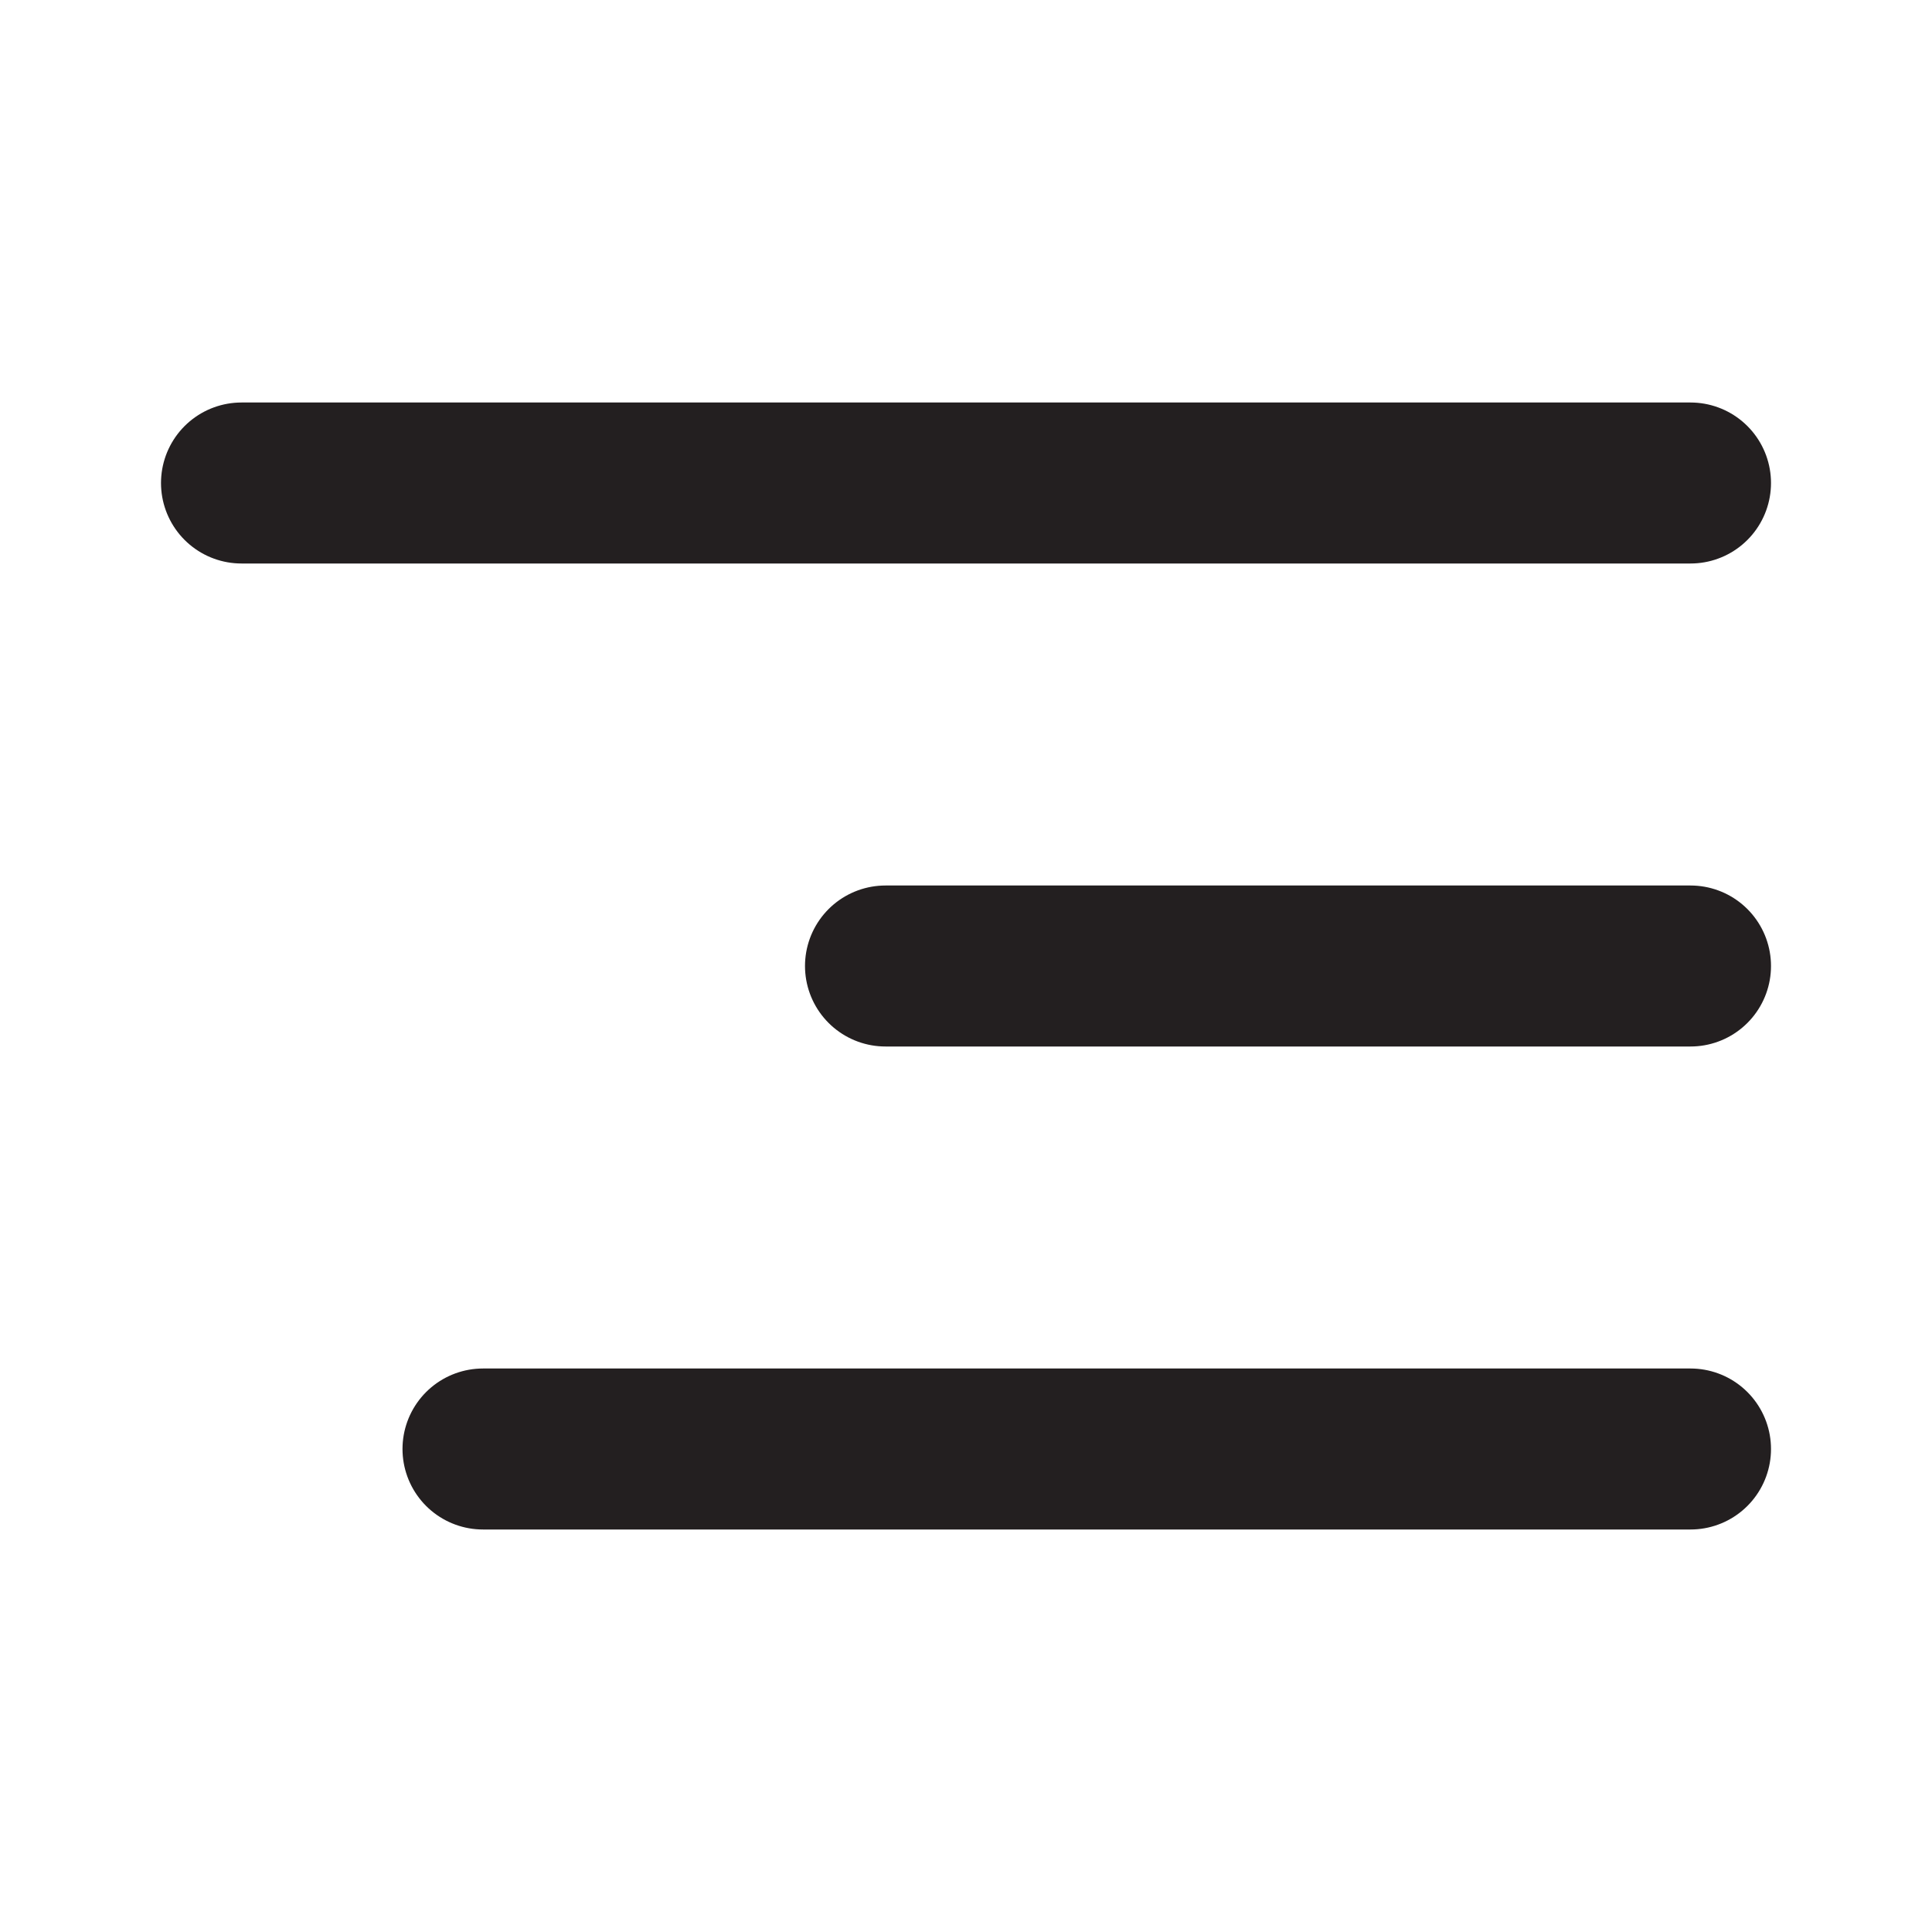 <?xml version="1.0" encoding="utf-8"?>
<!-- Generator: Adobe Illustrator 19.0.0, SVG Export Plug-In . SVG Version: 6.00 Build 0)  -->
<svg version="1.1" id="Layer_1" xmlns="http://www.w3.org/2000/svg" xmlns:xlink="http://www.w3.org/1999/xlink" x="0px" y="0px"
	 viewBox="-293 385 24 24" style="enable-background:new -293 385 24 24;" xml:space="preserve">
<style type="text/css">
	.st0{fill:none;stroke:#231F20;stroke-width:2;stroke-linecap:round;stroke-linejoin:round;}
</style>
<g>
	<line class="st0" x1="-282" y1="397" x2="-272" y2="397"/>
	<line class="st0" x1="-290" y1="391" x2="-272" y2="391"/>
	<line class="st0" x1="-287" y1="403" x2="-272" y2="403"/>
</g>
</svg>
